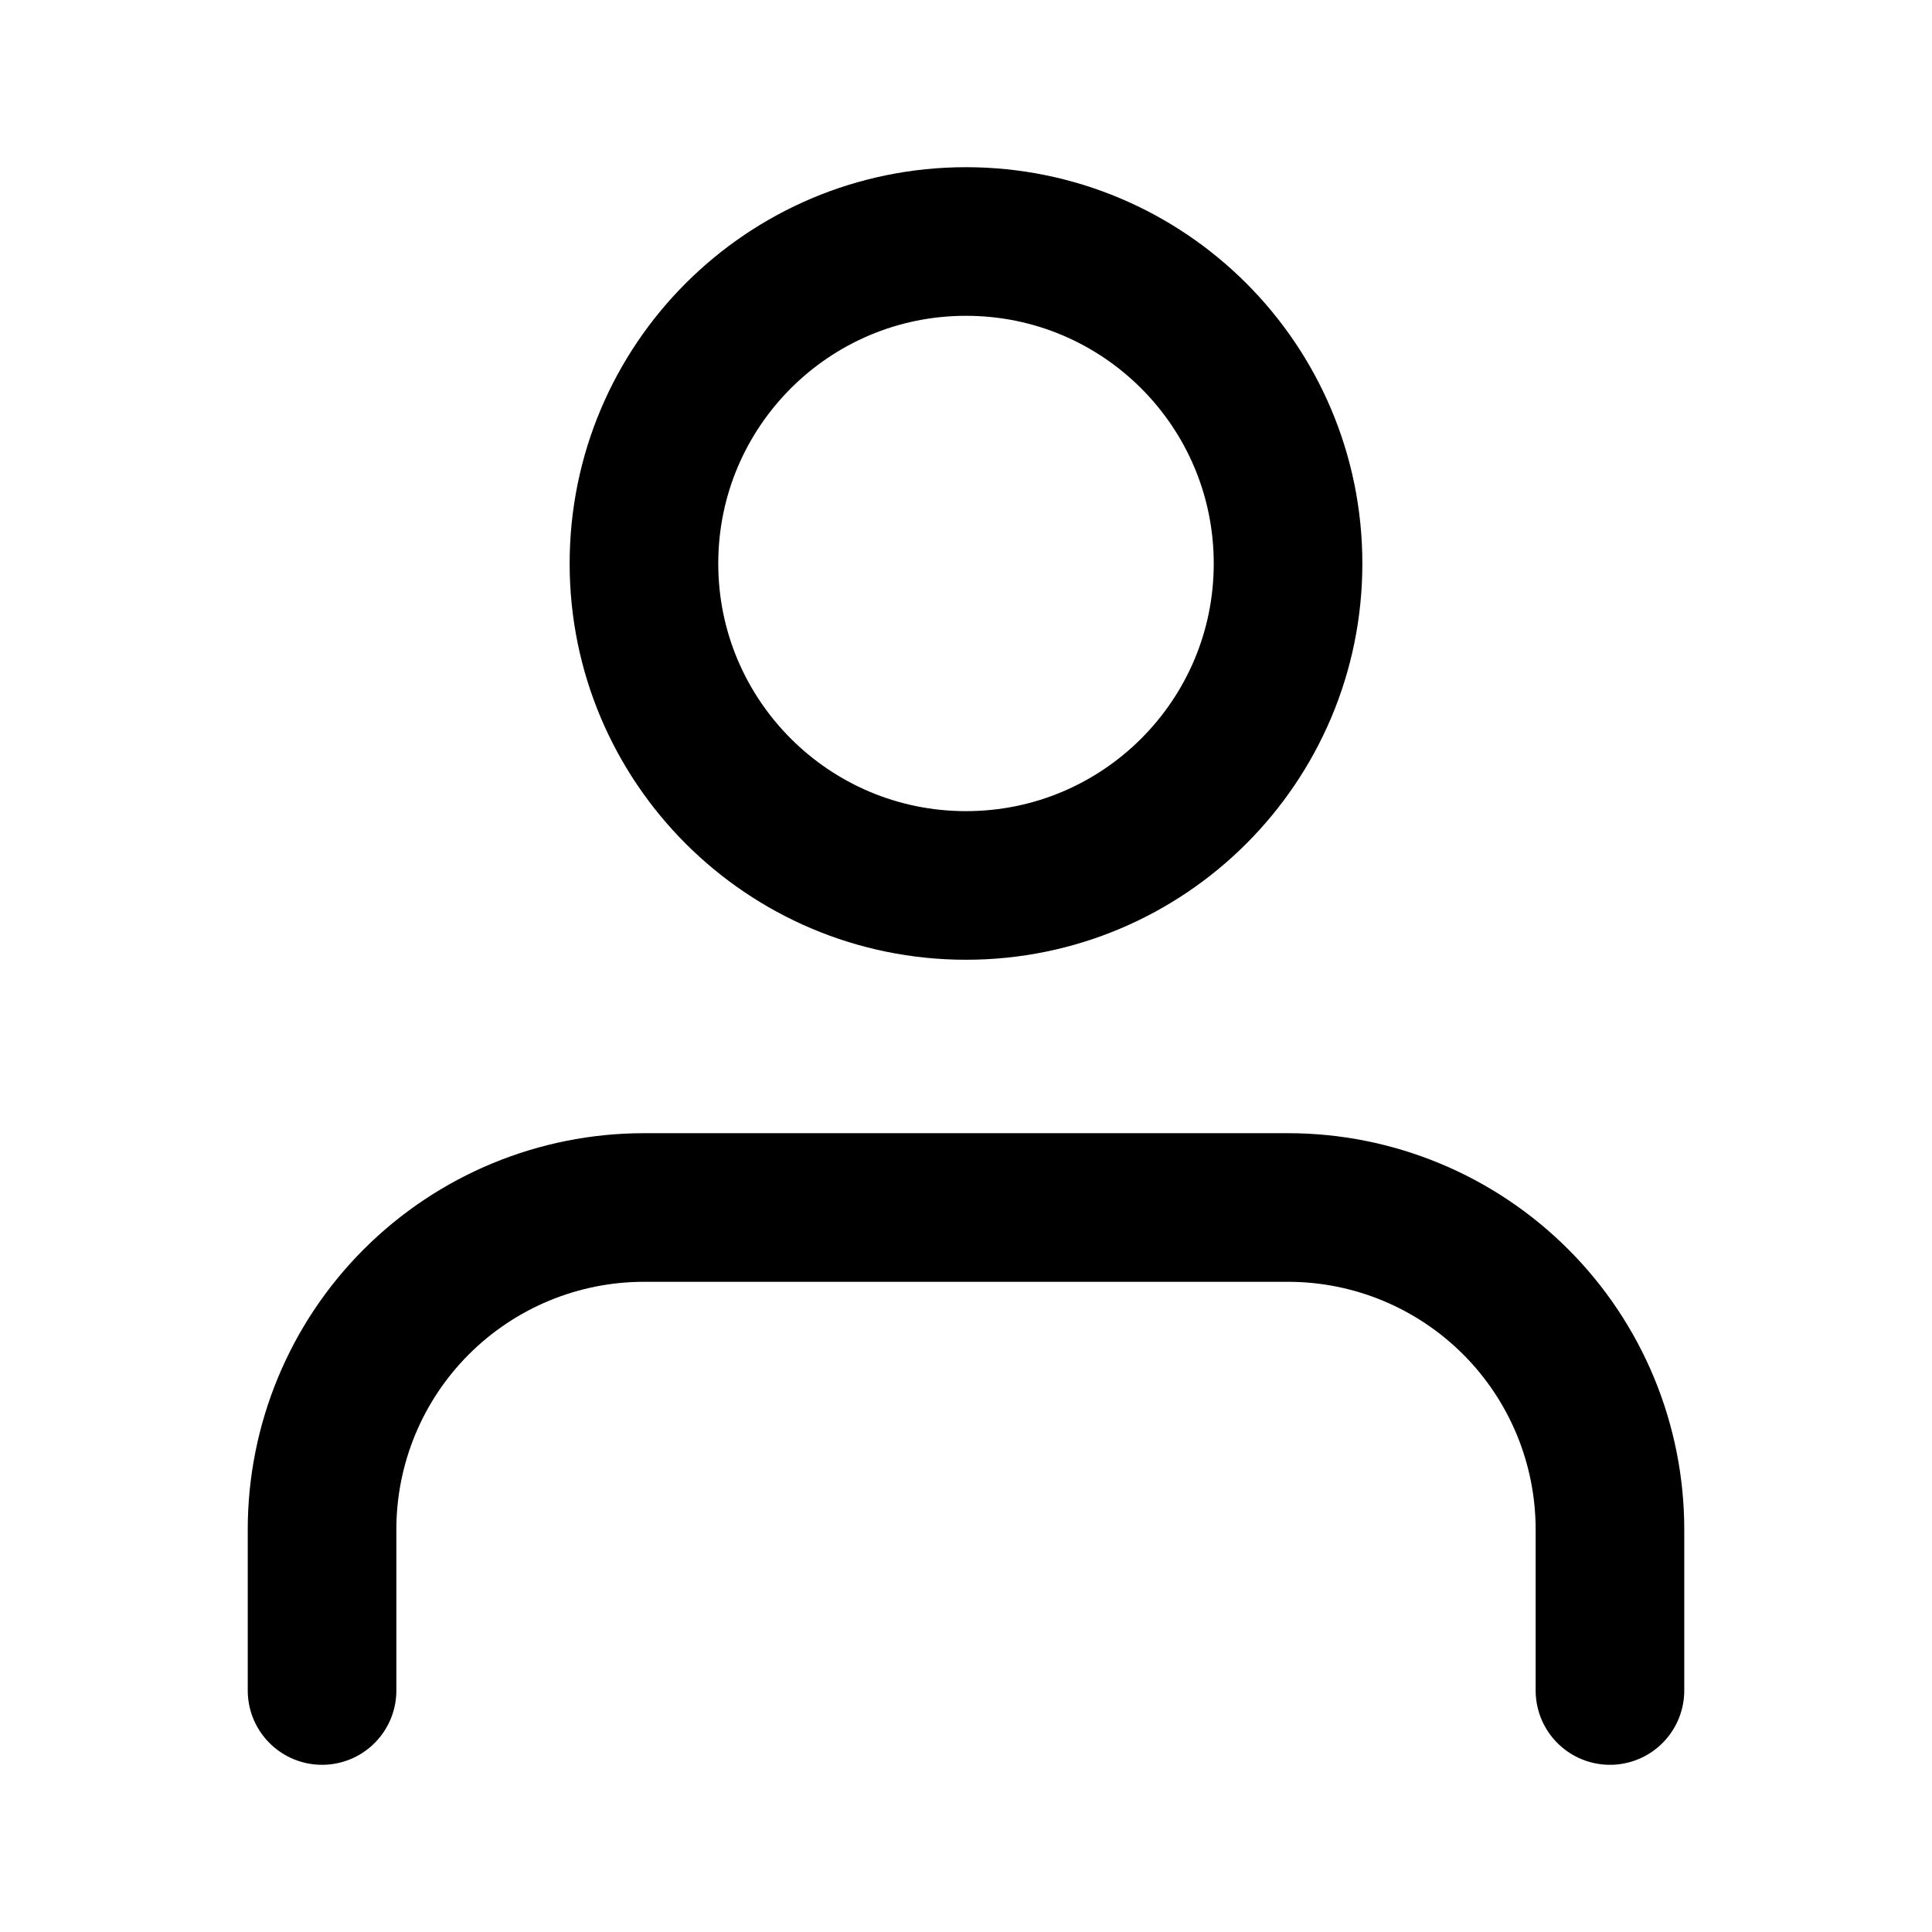 <svg width="13" height="13" viewBox="0 0 13 13" fill="none" xmlns="http://www.w3.org/2000/svg">
<path d="M10.833 11.375V10.292C10.833 9.717 10.605 9.166 10.199 8.76C9.792 8.353 9.241 8.125 8.667 8.125H4.333C3.759 8.125 3.208 8.353 2.801 8.76C2.395 9.166 2.167 9.717 2.167 10.292V11.375" stroke="black" stroke-linecap="round" stroke-linejoin="round"/>
<path d="M6.5 5.958C7.697 5.958 8.667 4.988 8.667 3.792C8.667 2.595 7.697 1.625 6.5 1.625C5.303 1.625 4.333 2.595 4.333 3.792C4.333 4.988 5.303 5.958 6.5 5.958Z" stroke="black" stroke-linecap="round" stroke-linejoin="round"/>
</svg>
